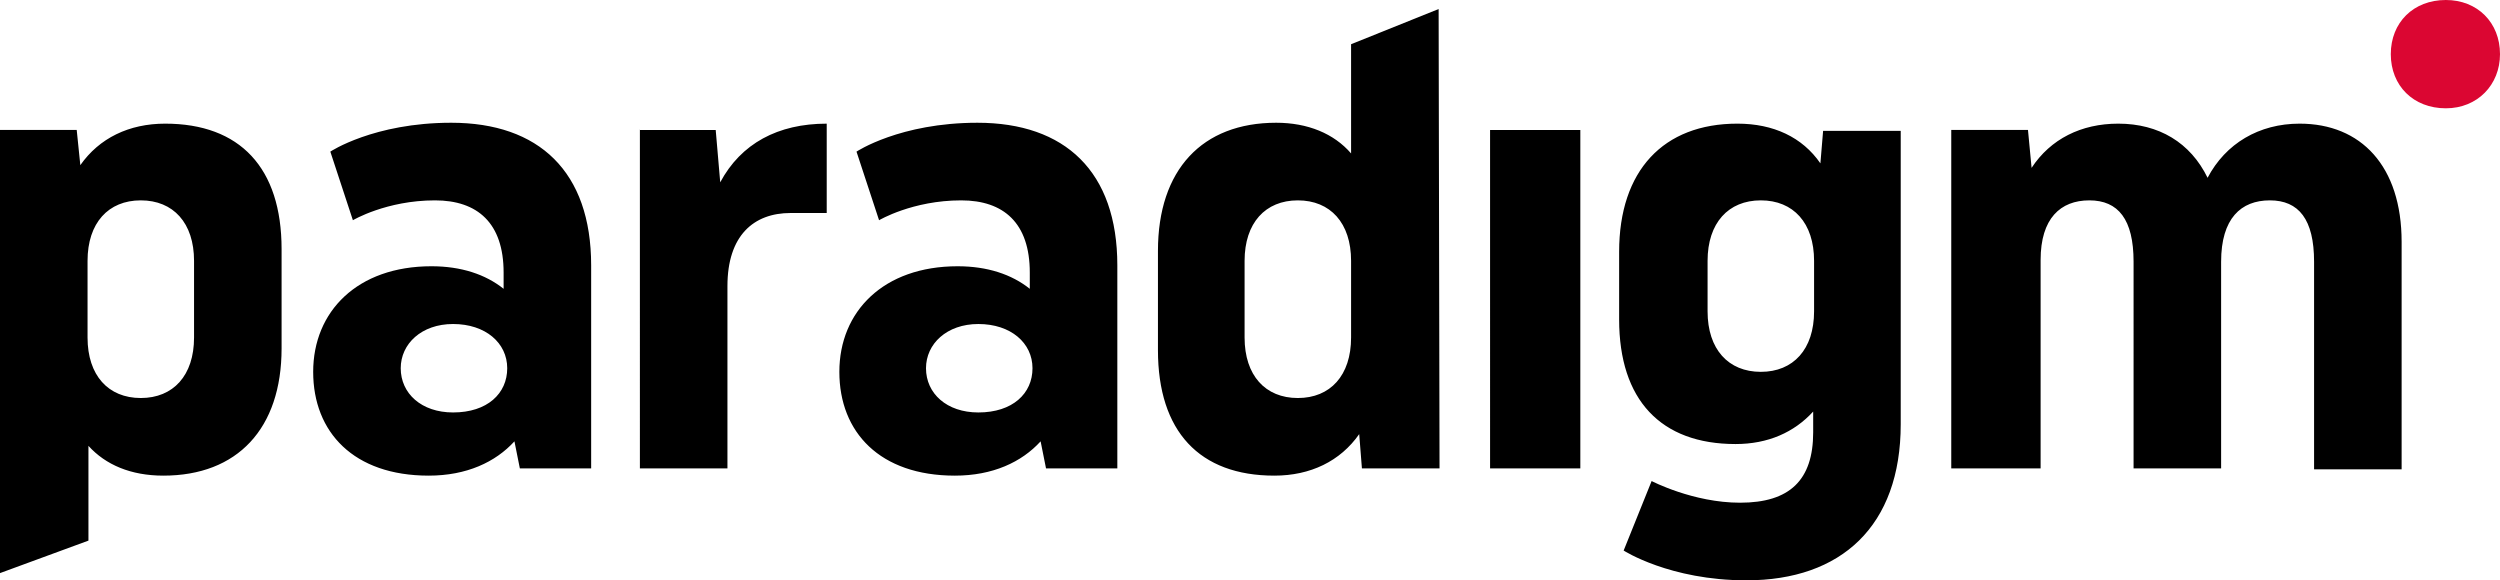 <?xml version="1.0" encoding="utf-8"?><svg xmlns="http://www.w3.org/2000/svg" xml:space="preserve" width="277" height="64.3" viewBox="0 0 277 64.3"><path fill="#DB0632" d="M277 6c0 3.4-2.5 6-6 6-3.6 0-6.1-2.5-6.1-6s2.5-6 6.1-6c3.5 0 6 2.5 6 6"/><path d="M0 14.4h8.5l.4 3.9c2.1-3 5.4-4.6 9.4-4.6 8.3 0 12.9 4.9 12.9 13.9v11c0 8.9-4.9 14.1-13.1 14.1-3.6 0-6.4-1.2-8.3-3.3v10.5L0 63.5V14.4zm9.7 23c0 4.2 2.3 6.7 5.9 6.7s5.9-2.5 5.9-6.7v-8.5c0-4.2-2.3-6.7-5.9-6.7s-5.9 2.5-5.9 6.7v8.5zm55.8 14.5h-7.9l-.6-3c-2.1 2.3-5.3 3.8-9.5 3.8-8.3 0-12.8-4.8-12.8-11.5s4.9-11.7 13.1-11.7c3.3 0 6 .9 8 2.5v-1.8c0-5.5-2.9-8-7.6-8-5.4 0-9.1 2.2-9.1 2.2l-2.5-7.6s4.8-3.2 13.4-3.2c9.7 0 15.5 5.4 15.5 15.8v22.5zm-9.3-11.1c0-2.8-2.4-4.9-6-4.9-3.5 0-5.8 2.2-5.8 4.9 0 2.8 2.3 4.9 5.8 4.9 3.8 0 6-2.1 6-4.9m14.6-26.4h8.5l.5 5.8c2.3-4.3 6.4-6.5 11.8-6.5v9.9h-4c-4.1 0-7 2.5-7 8.1v20.2h-9.7V14.4h-.1zm53 37.5h-7.9l-.6-3c-2.1 2.3-5.3 3.8-9.5 3.8-8.3 0-12.8-4.8-12.8-11.5s4.9-11.7 13.1-11.7c3.3 0 6 .9 8 2.5v-1.8c0-5.5-2.9-8-7.6-8-5.4 0-9.1 2.2-9.1 2.2l-2.5-7.6s4.8-3.2 13.4-3.2c9.7 0 15.5 5.4 15.5 15.8v22.5zm-9.4-11.1c0-2.8-2.4-4.9-6-4.9-3.5 0-5.8 2.2-5.8 4.9 0 2.8 2.3 4.9 5.8 4.9 3.8 0 6-2.1 6-4.9m45.1 11.1h-8.6l-.3-3.8c-2.1 3-5.4 4.6-9.4 4.6-8.3 0-12.9-4.9-12.9-13.9v-11c0-9 4.9-14.2 13.1-14.2 3.5 0 6.4 1.2 8.3 3.4V4.9l9.7-3.9.1 50.9zm-9.8-23c0-4.2-2.3-6.7-5.9-6.7-3.6 0-5.9 2.5-5.9 6.7v8.5c0 4.2 2.3 6.7 5.9 6.7 3.6 0 5.9-2.5 5.9-6.7v-8.5zm15.4-14.5h10v37.5h-10V14.4zM183 53.3s4.6 2.4 9.8 2.4c5.5 0 8.1-2.5 8.1-7.8v-2.3c-2.1 2.3-5 3.6-8.6 3.6-8.3 0-12.9-4.9-12.9-13.8v-7.5c0-9 4.9-14.2 13.1-14.2 4 0 7.2 1.5 9.2 4.4l.3-3.6h8.6V47c0 11.3-6.6 17.3-17.1 17.3-8.5 0-13.6-3.3-13.6-3.3l3.1-7.7zm18-24.4c0-4.2-2.3-6.7-5.9-6.7-3.6 0-5.9 2.5-5.9 6.7v5.6c0 4.2 2.3 6.7 5.9 6.7 3.6 0 5.9-2.5 5.9-6.7v-5.6zm24.9 23h-9.7V14.4h8.5l.4 4.2c2.1-3.2 5.5-4.9 9.6-4.9 4.5 0 8 2.1 9.9 6 2-3.8 5.7-6 10.2-6 6.8 0 11.3 4.7 11.3 13.1V52h-9.7V29c0-4.7-1.7-6.8-4.9-6.8s-5.4 2-5.4 6.8v22.9h-9.7V29c0-4.7-1.7-6.8-4.9-6.8s-5.4 2-5.4 6.6v23.1h-.2zM277 6"/></svg>